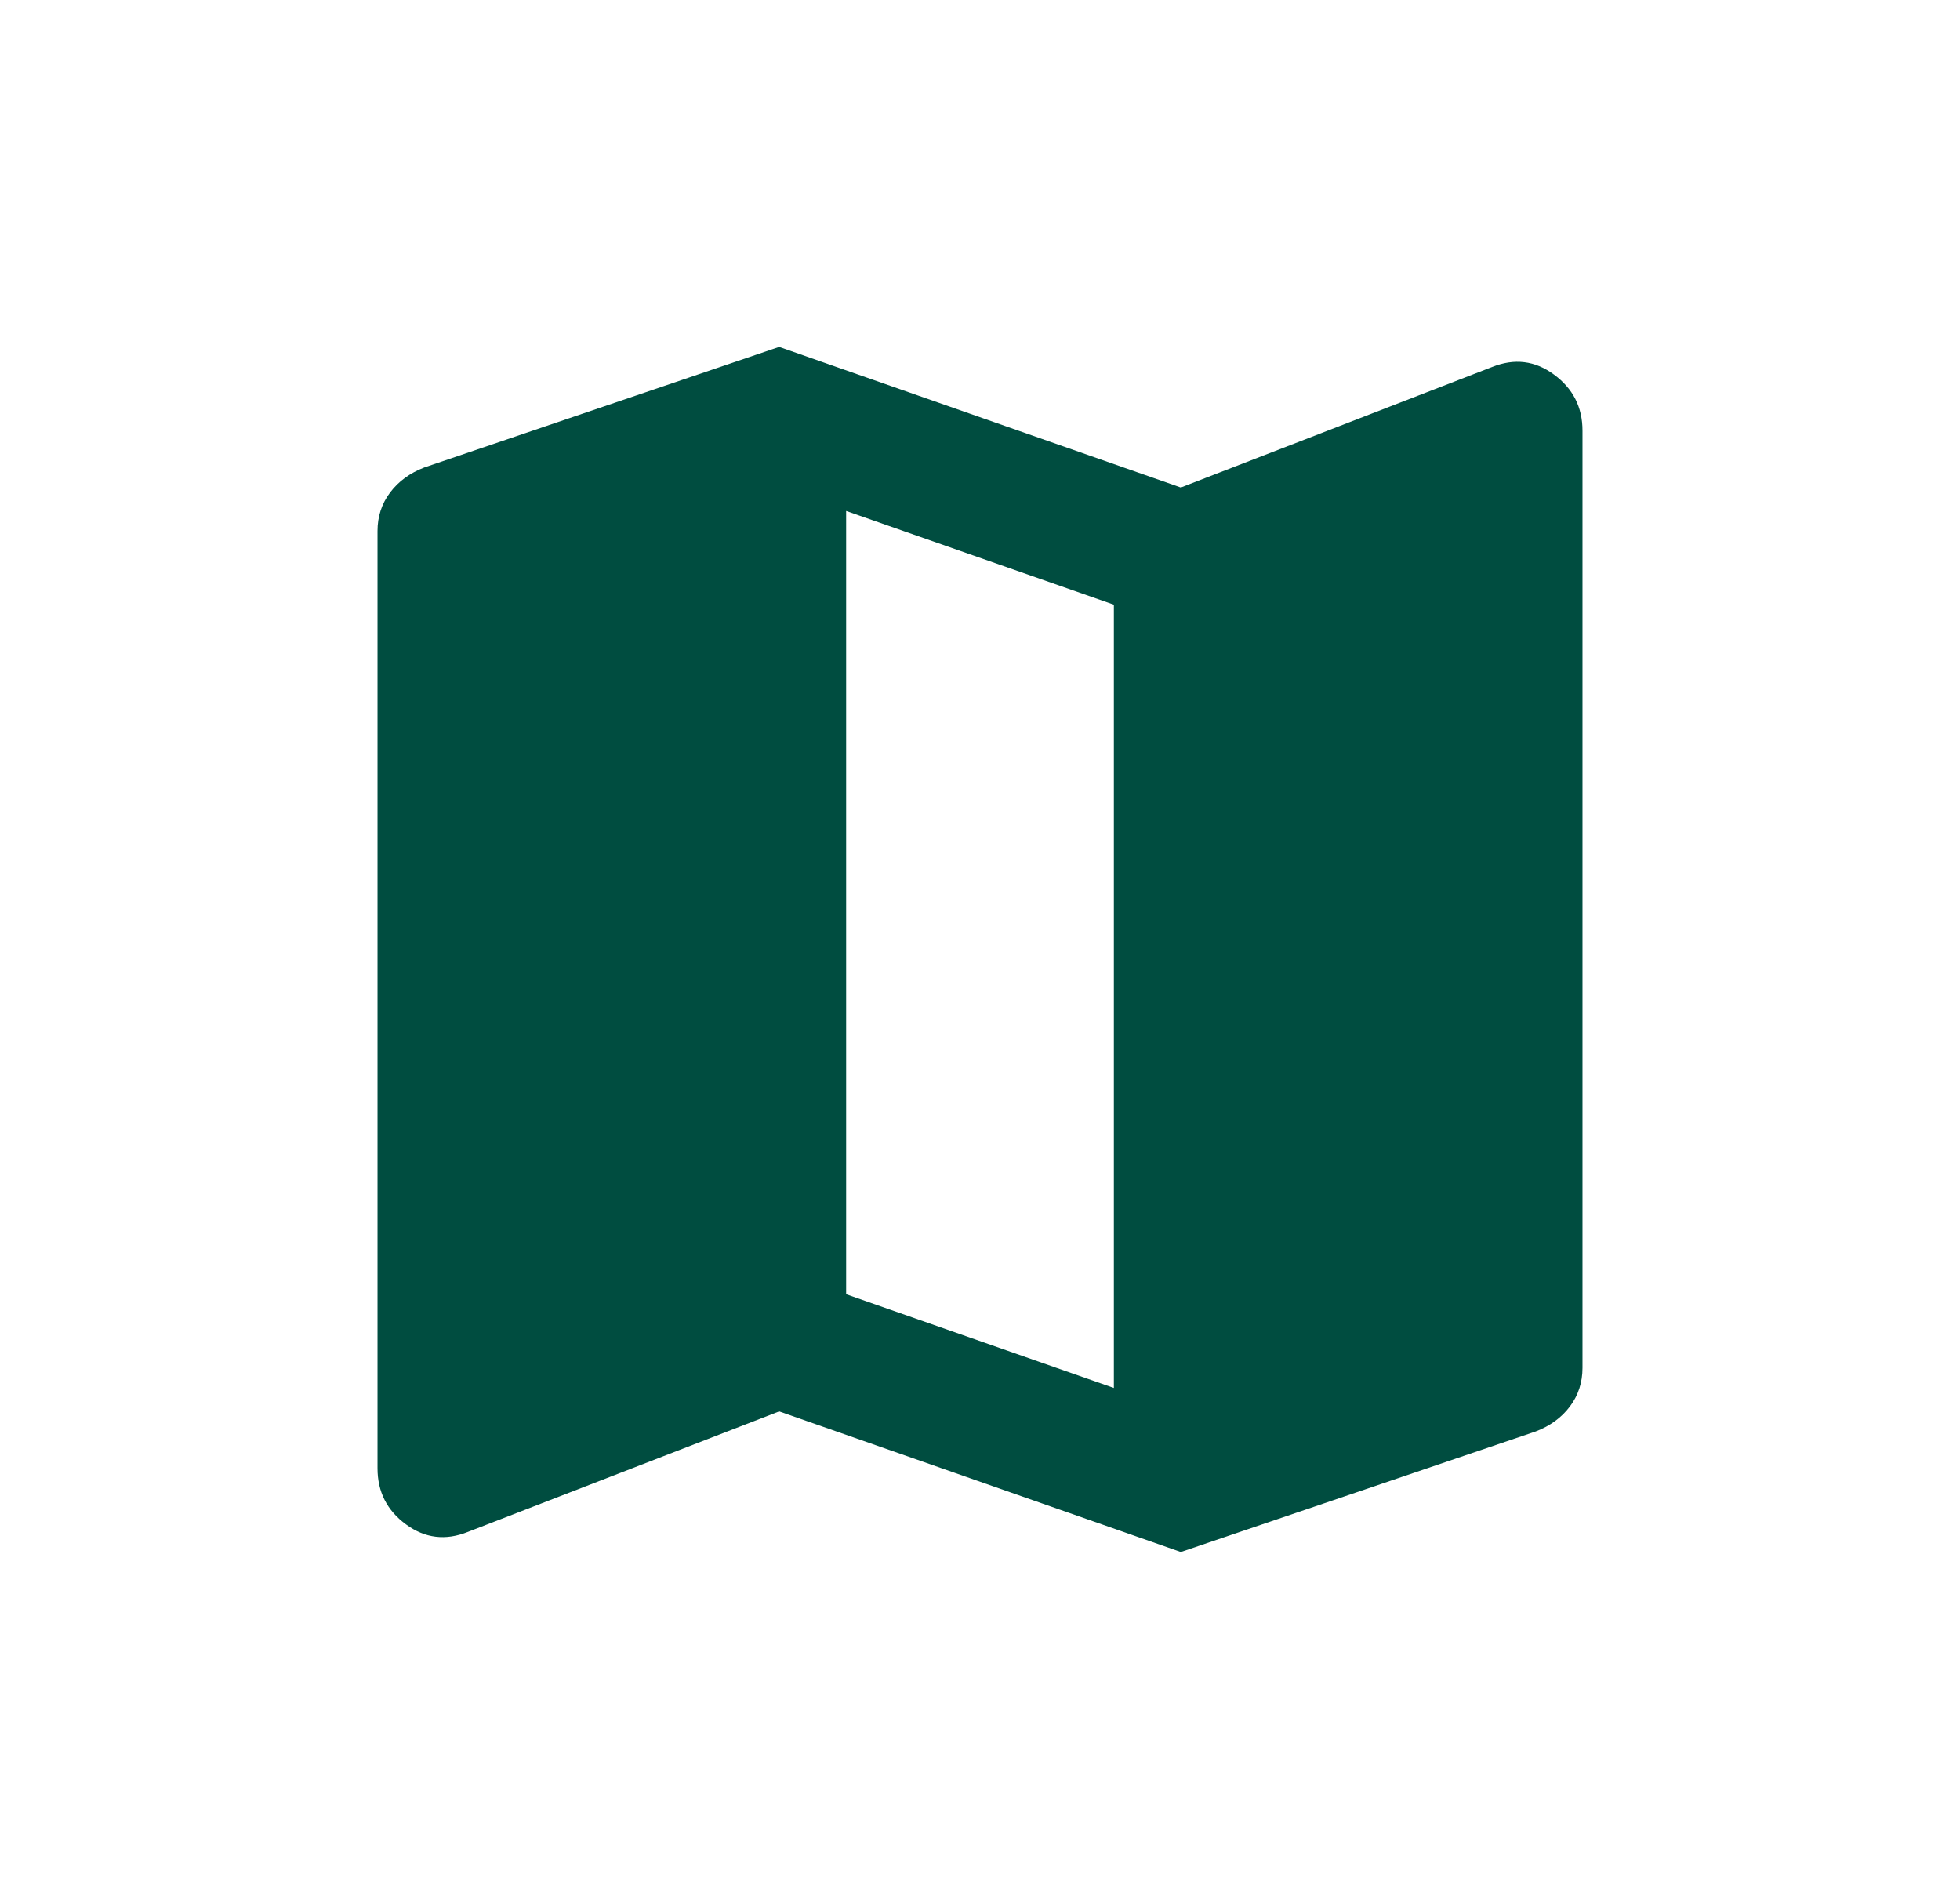  <svg width="32" height="31" viewBox="0 0 26 26" fill="none" xmlns="http://www.w3.org/2000/svg">
    <g filter="url(#filter0_d_2307_746)">
    <path d="M13.75 18.25L8.25 16.325L3.987 17.975C3.682 18.097 3.399 18.063 3.14 17.872C2.88 17.682 2.75 17.426 2.75 17.104V4.271C2.75 4.072 2.807 3.897 2.922 3.744C3.037 3.591 3.194 3.476 3.392 3.4L8.25 1.75L13.75 3.675L18.012 2.025C18.318 1.903 18.601 1.937 18.86 2.129C19.12 2.32 19.25 2.576 19.25 2.896V15.729C19.25 15.928 19.193 16.104 19.079 16.256C18.964 16.409 18.808 16.524 18.608 16.6L13.75 18.25ZM12.833 16.004V5.279L9.167 3.996V14.721L12.833 16.004Z" fill="#004D40"/>
    </g>
    <defs>
    <filter id="filter0_d_2307_746" x="0.75" y="0.75" width="24.5" height="24.5" filterUnits="userSpaceOnUse" color-interpolation-filters="sRGB">
    <feFlood flood-opacity="0" result="BackgroundImageFix"/>
    <feColorMatrix in="SourceAlpha" type="matrix" values="0 0 0 0 0 0 0 0 0 0 0 0 0 0 0 0 0 0 127 0" result="hardAlpha"/>
    <feOffset dx="2" dy="3"/>
    <feGaussianBlur stdDeviation="2"/>
    <feComposite in2="hardAlpha" operator="out"/>
    <feColorMatrix type="matrix" values="0 0 0 0 0 0 0 0 0 0 0 0 0 0 0 0 0 0 0.25 0"/>
    <feBlend mode="normal" in2="BackgroundImageFix" result="effect1_dropShadow_2307_746"/>
    <feBlend mode="normal" in="SourceGraphic" in2="effect1_dropShadow_2307_746" result="shape"/>
    </filter>
    </defs>
    </svg>